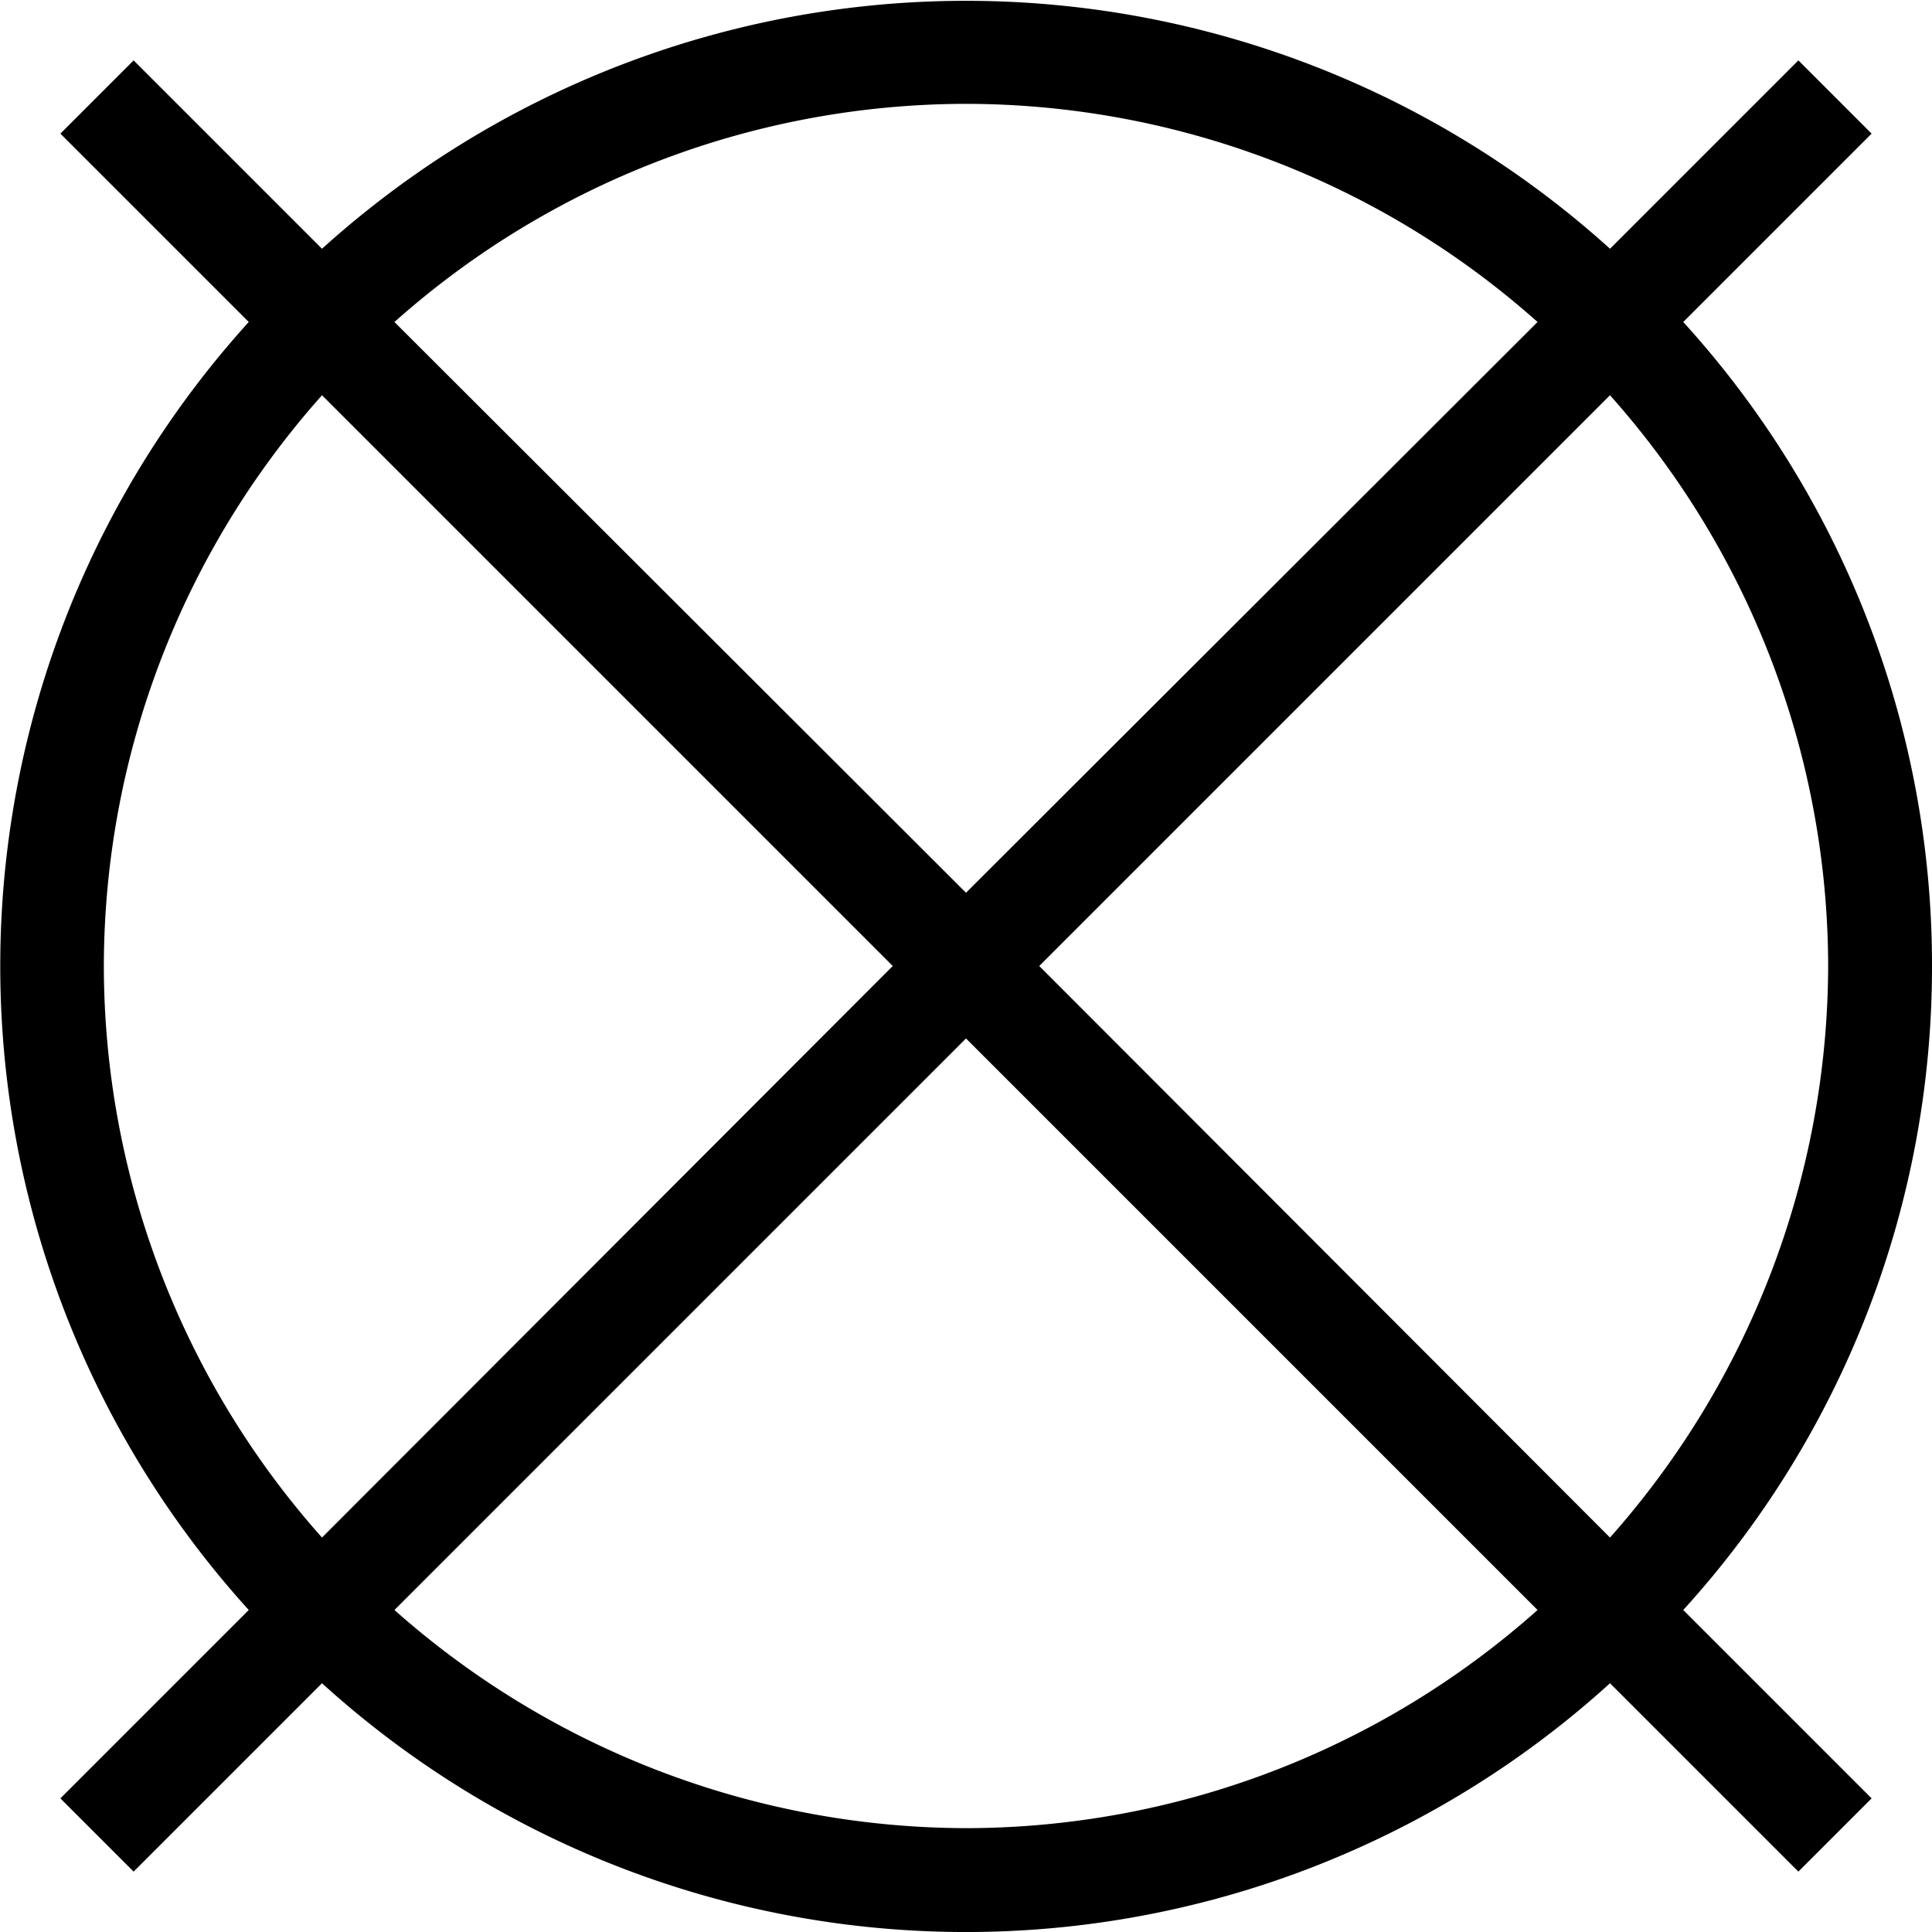 <svg data-name="Layer 1" xmlns="http://www.w3.org/2000/svg" viewBox="0 0 24 24"><path d="M24 12a11.87 11.87 0 00-3.09-8l2.34-2.34-.91-.91L20 3.09a11.93 11.93 0 00-16 0L1.66.75l-.91.91L3.09 4a11.91 11.91 0 000 16L.75 22.34l.91.91L4 20.91a11.9 11.9 0 0016 0l2.34 2.34.91-.91L20.91 20A11.87 11.87 0 0024 12zm-1.29 0A10.73 10.73 0 0120 19.1L12.91 12 20 4.91A10.68 10.68 0 0122.71 12zM12 1.29A10.69 10.69 0 0119.1 4L12 11.09 4.9 4A10.69 10.69 0 0112 1.29zM1.29 12A10.68 10.68 0 014 4.91L11.09 12 4 19.1A10.69 10.69 0 011.29 12zM12 22.71A10.73 10.73 0 014.9 20l7.1-7.1 7.1 7.1a10.69 10.69 0 01-7.1 2.71z"/></svg>
